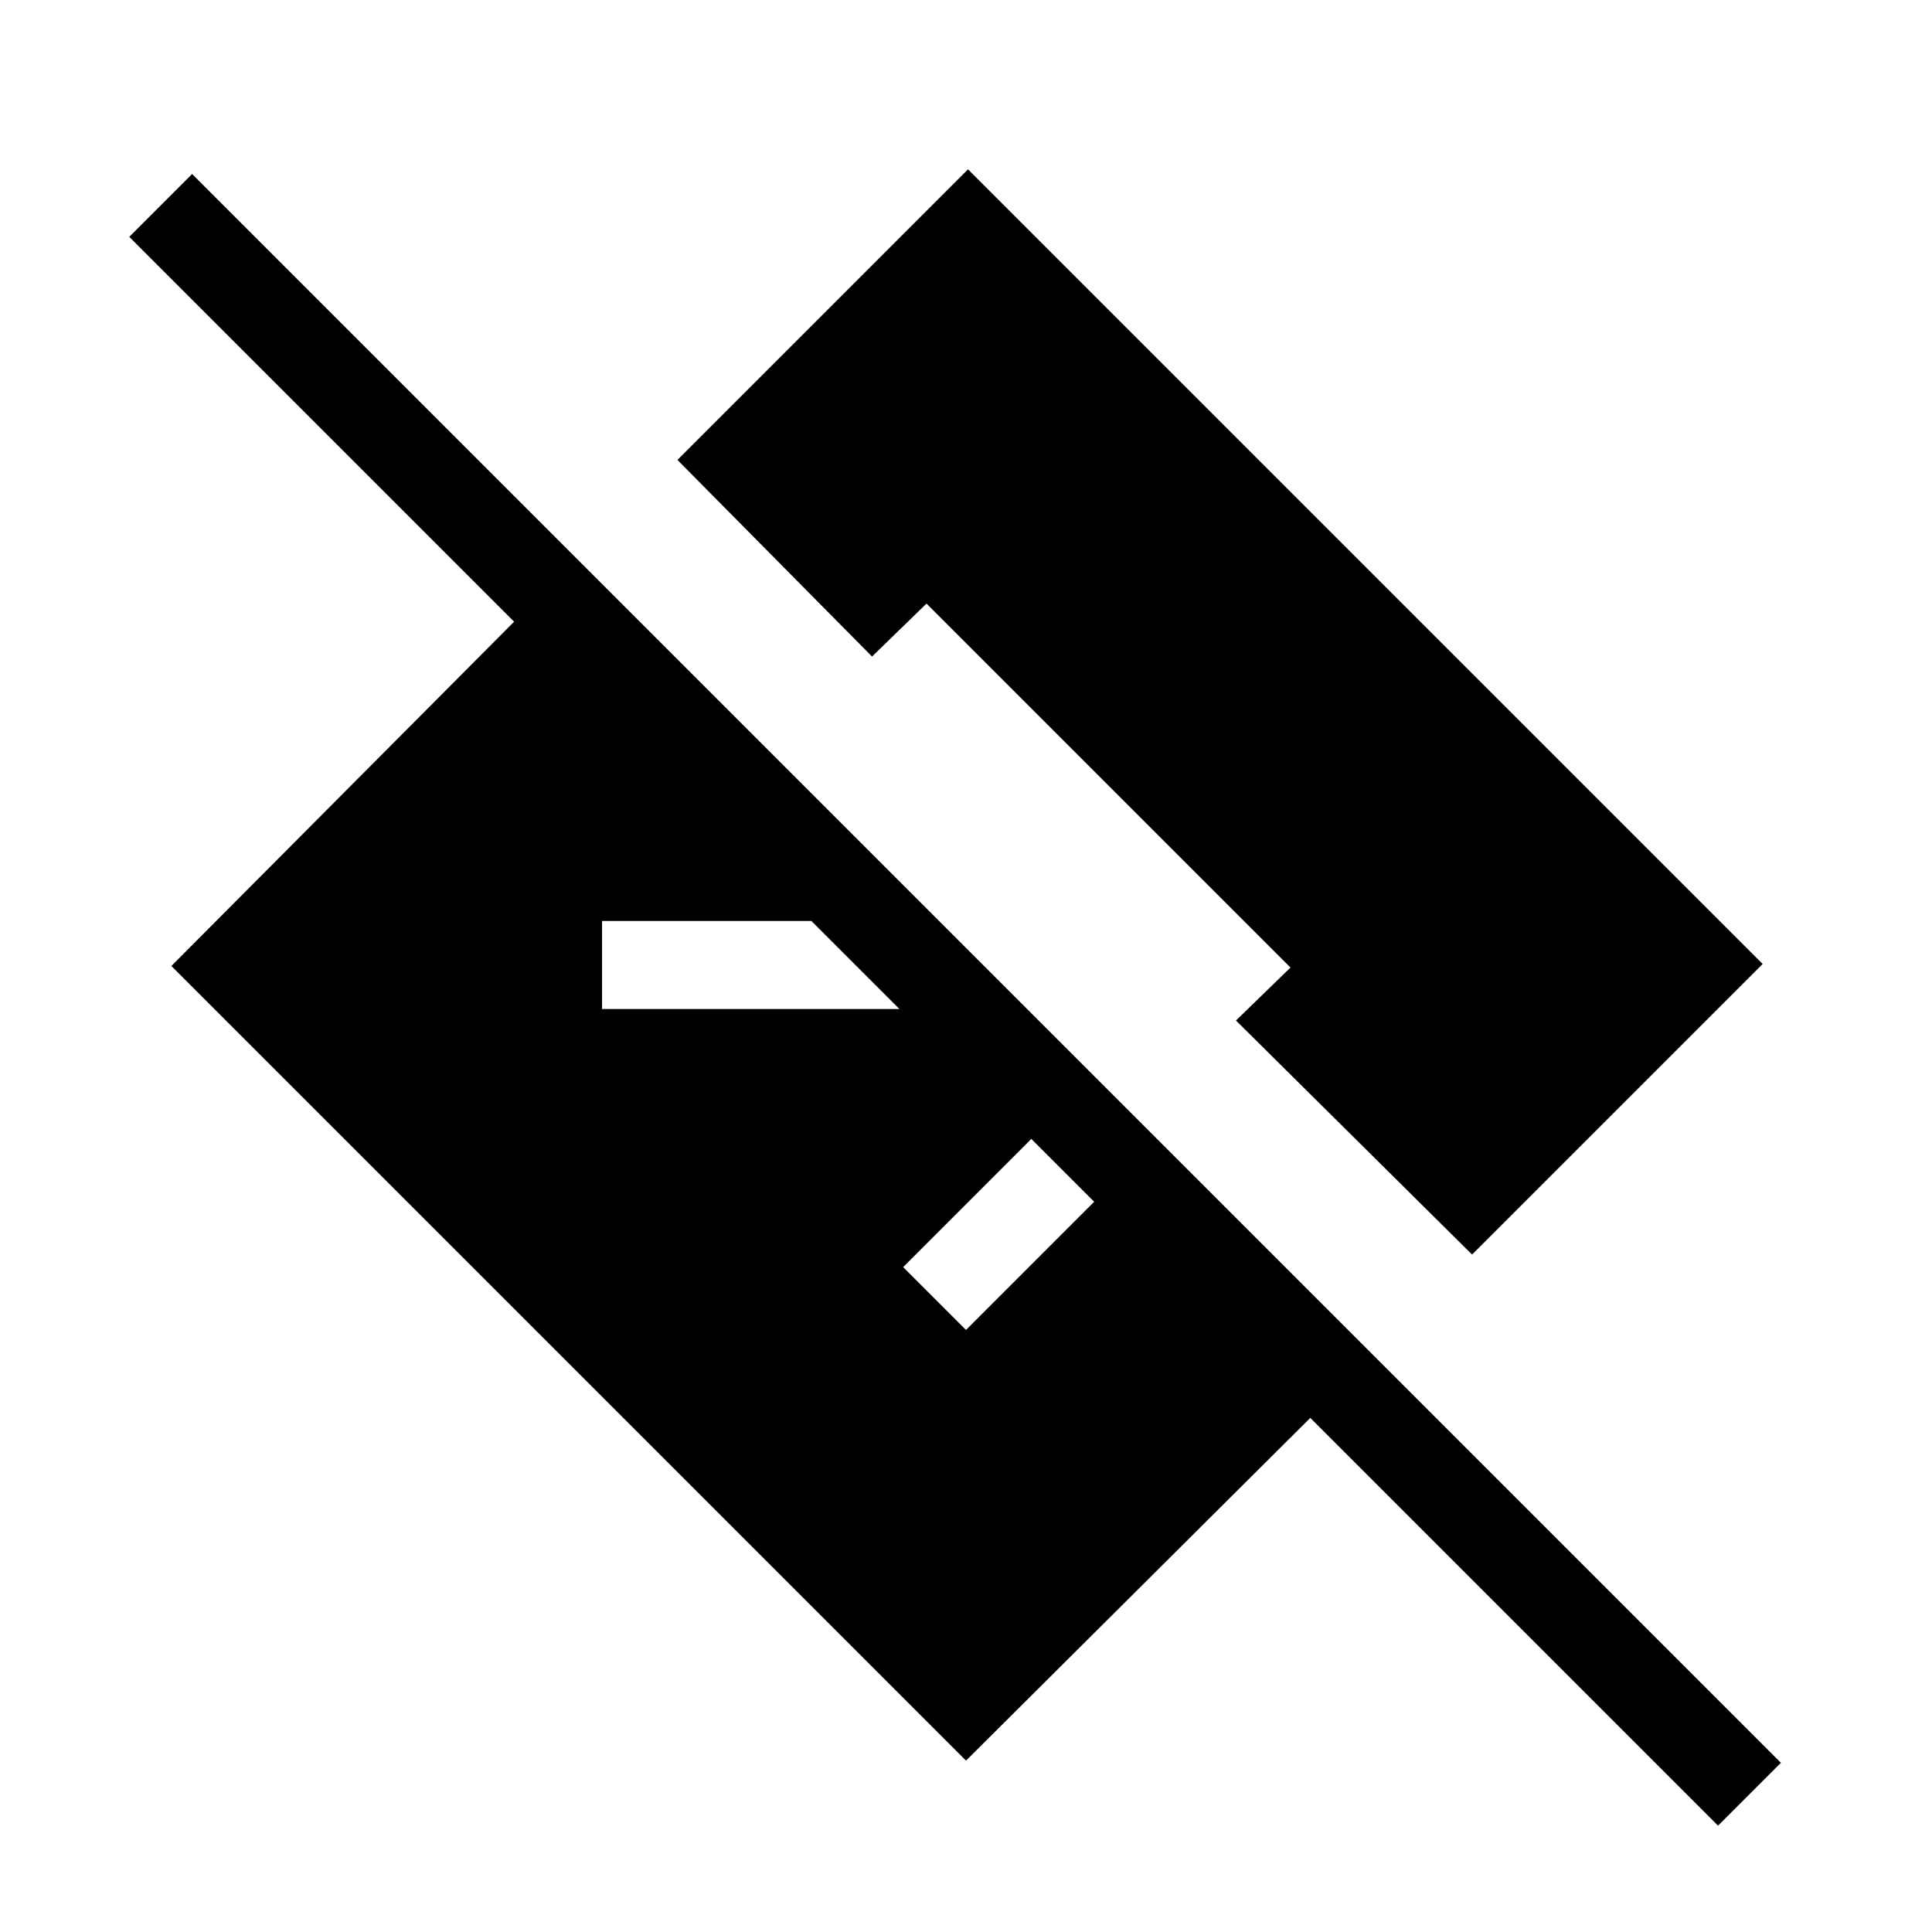 <svg xmlns="http://www.w3.org/2000/svg" height="48" viewBox="0 -960 960 960" width="48"><path d="M853.69-52.85 651.08-255.46 480-85.15 85.15-480l170.31-171.08L64.23-842.31l31.23-31.23L884.92-84.08l-31.23 31.23ZM512.46-394.08l-63.69 63.7L480-299.15l63.69-63.7-31.23-31.23Zm219 57.46-117.31-116.3 27.08-26.31-180.85-180.85-27.07 26.31-96.69-97.69L481-875.85 875.85-481 731.46-336.62ZM299.15-502.38v43.76h147.77l-43.77-43.76h-104Z"/></svg>